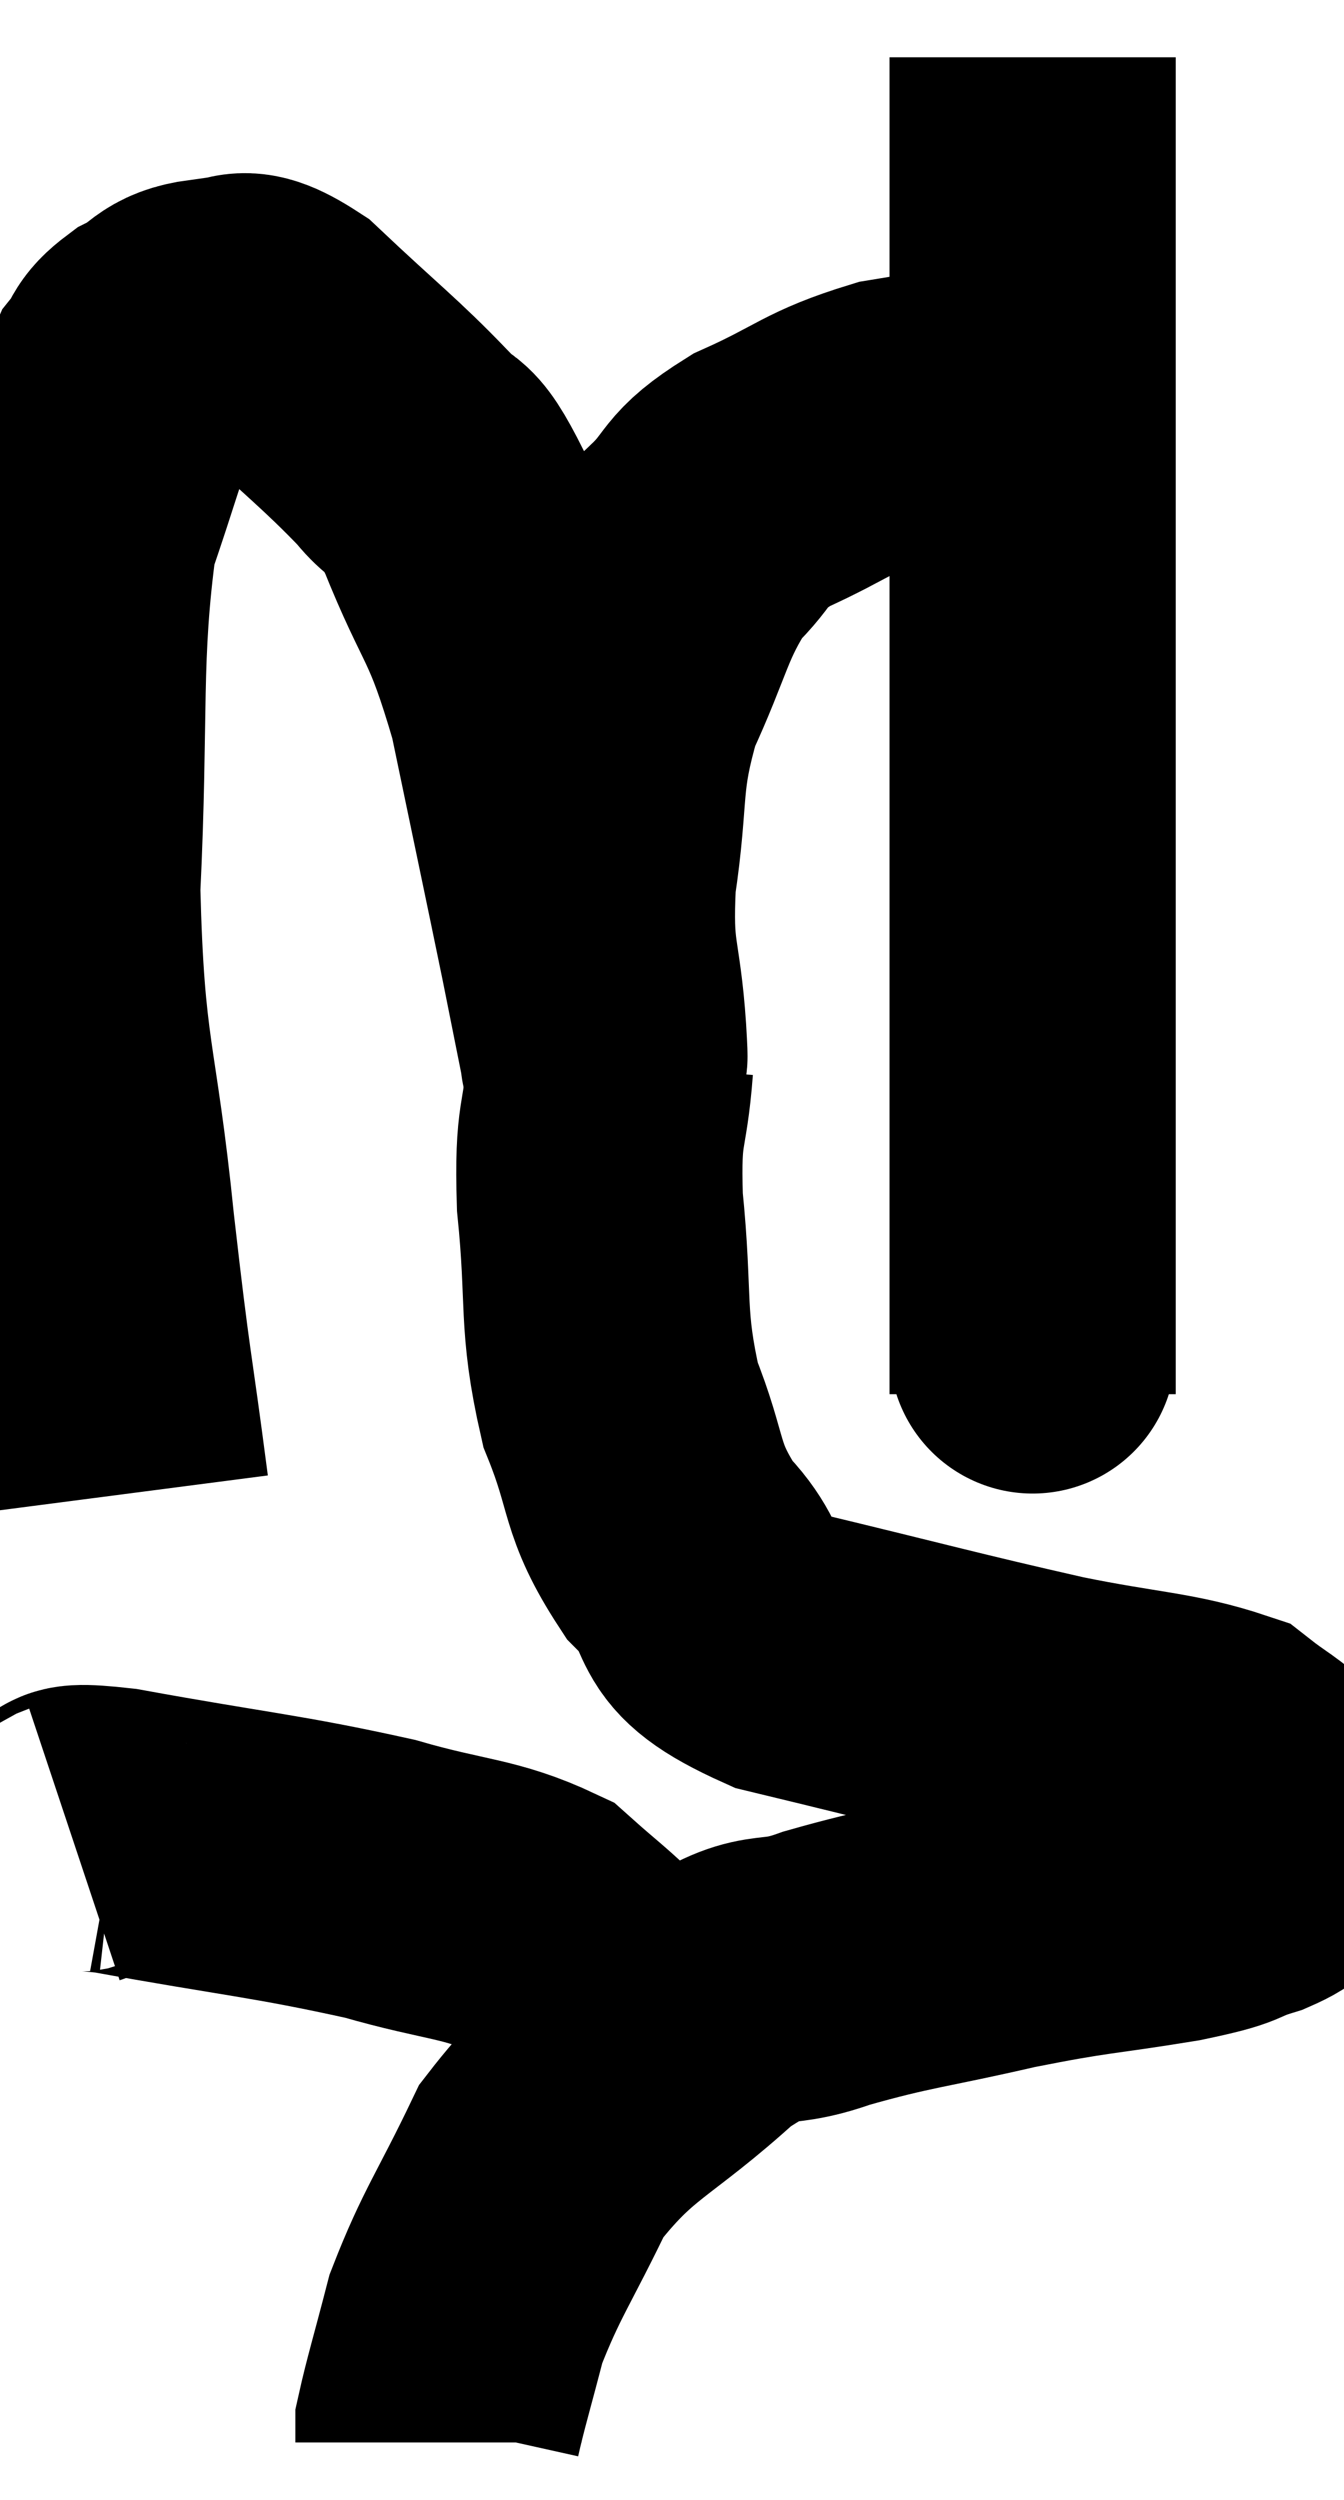 <svg xmlns="http://www.w3.org/2000/svg" viewBox="12.8 4.16 23.48 43.64" width="23.48" height="43.64"><path d="M 15 30.24 C 14.7 27.93, 14.7 28.26, 14.4 25.62 C 14.1 22.65, 13.875 22.725, 13.8 19.68 C 13.95 16.56, 13.8 15.645, 14.1 13.44 C 14.55 12.15, 14.655 11.655, 15 10.86 C 15.24 10.56, 15.12 10.53, 15.48 10.26 C 15.96 10.02, 15.885 9.855, 16.44 9.78 C 17.07 9.87, 16.845 9.405, 17.7 9.96 C 18.78 10.98, 19.095 11.205, 19.86 12 C 20.31 12.57, 20.205 12.03, 20.76 13.14 C 21.42 14.79, 21.525 14.535, 22.08 16.44 C 22.53 18.6, 22.665 19.23, 22.98 20.76 C 23.16 21.66, 23.25 22.11, 23.34 22.56 C 23.34 22.56, 23.34 22.65, 23.34 22.56 C 23.34 22.38, 23.385 22.965, 23.34 22.2 C 23.25 20.85, 23.085 20.97, 23.16 19.5 C 23.4 17.91, 23.22 17.76, 23.64 16.32 C 24.24 15.03, 24.225 14.685, 24.84 13.74 C 25.47 13.14, 25.215 13.095, 26.1 12.54 C 27.24 12.03, 27.255 11.865, 28.38 11.52 C 29.49 11.34, 29.85 11.25, 30.6 11.16 C 30.99 11.16, 31.185 11.16, 31.38 11.16 L 31.38 11.16" fill="none" stroke="black" stroke-width="5"></path><path d="M 30.84 5.16 C 30.84 6.81, 30.84 6.915, 30.84 8.46 C 30.84 9.9, 30.84 10.005, 30.84 11.34 C 30.84 12.57, 30.84 12.45, 30.84 13.8 C 30.84 15.27, 30.84 15.465, 30.84 16.74 C 30.84 17.82, 30.84 17.565, 30.84 18.9 C 30.84 20.49, 30.84 20.775, 30.84 22.08 C 30.84 23.1, 30.84 23.22, 30.84 24.12 C 30.84 24.9, 30.84 25.065, 30.84 25.68 C 30.84 26.13, 30.84 26.07, 30.84 26.58 C 30.84 27.15, 30.84 27.405, 30.84 27.72 C 30.84 27.78, 30.84 27.645, 30.84 27.84 C 30.84 28.17, 30.84 28.335, 30.84 28.5 L 30.84 28.5" fill="none" stroke="black" stroke-width="5"></path><path d="M 23.46 22.74 C 23.37 23.94, 23.235 23.655, 23.28 25.14 C 23.46 26.91, 23.295 27.165, 23.64 28.68 C 24.15 29.94, 23.955 30.12, 24.66 31.2 C 25.56 32.1, 24.825 32.265, 26.46 33 C 28.83 33.57, 29.28 33.705, 31.2 34.14 C 32.67 34.44, 33.195 34.425, 34.14 34.74 C 34.56 35.07, 34.71 35.115, 34.98 35.4 C 35.1 35.64, 35.16 35.61, 35.22 35.88 C 35.22 36.18, 35.355 36.225, 35.22 36.48 C 34.95 36.69, 35.16 36.69, 34.68 36.9 C 33.99 37.11, 34.38 37.095, 33.3 37.32 C 31.83 37.56, 31.875 37.5, 30.36 37.8 C 28.8 38.16, 28.56 38.145, 27.24 38.52 C 26.16 38.91, 26.325 38.46, 25.08 39.3 C 23.67 40.59, 23.295 40.545, 22.26 41.88 C 21.6 43.26, 21.39 43.485, 20.94 44.64 C 20.7 45.57, 20.58 45.96, 20.46 46.5 C 20.46 46.65, 20.46 46.725, 20.46 46.8 L 20.46 46.8" fill="none" stroke="black" stroke-width="5"></path><path d="M 14.1 36.36 C 14.46 36.24, 13.485 35.97, 14.82 36.12 C 17.13 36.54, 17.61 36.555, 19.44 36.96 C 20.79 37.35, 21.18 37.29, 22.14 37.74 C 22.71 38.25, 22.755 38.25, 23.28 38.76 C 23.76 39.27, 23.91 39.39, 24.24 39.78 C 24.42 40.05, 24.45 40.11, 24.6 40.32 L 24.84 40.62" fill="none" stroke="black" stroke-width="5"></path></svg>